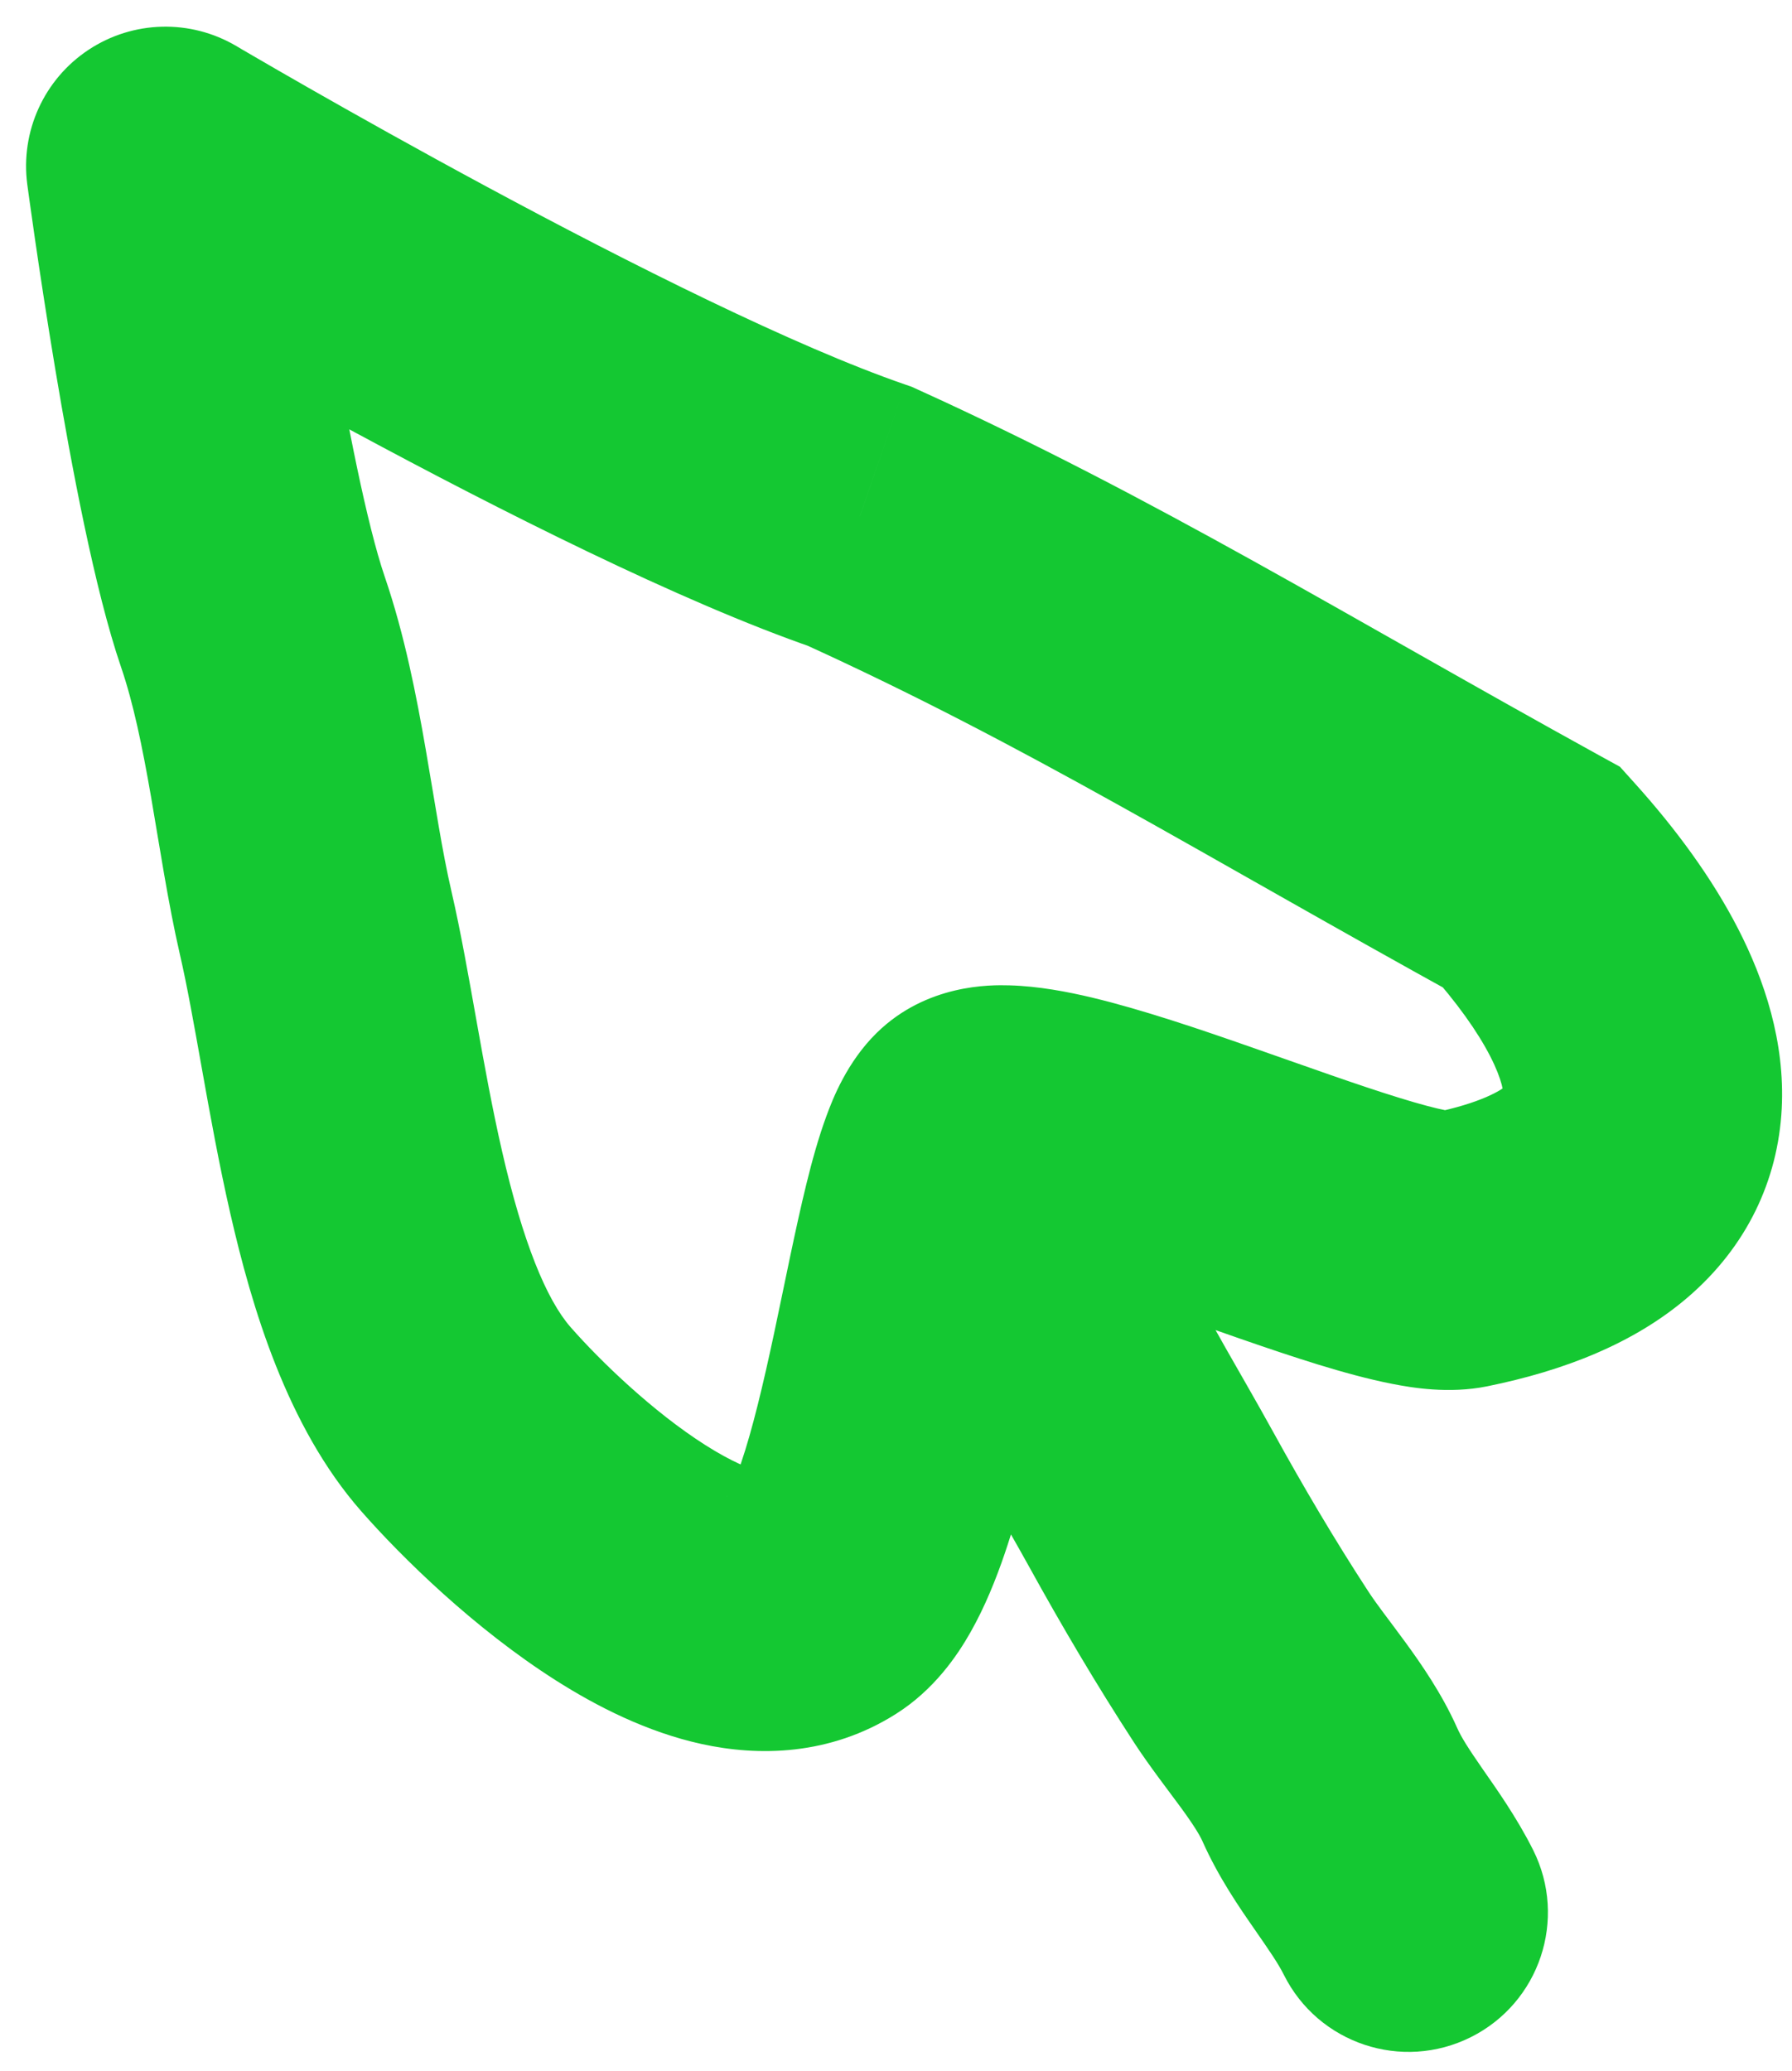 <svg width="45" height="52" viewBox="0 0 45 52" fill="none" xmlns="http://www.w3.org/2000/svg">
<path d="M4.155 4.17L5.936 1.157C4.782 0.475 3.341 0.511 2.223 1.251C1.106 1.99 0.509 3.302 0.685 4.631L4.155 4.17ZM6.35 15.613L3.038 16.745H3.038L6.35 15.613ZM7.927 23.171L4.516 23.959L4.516 23.959L7.927 23.171ZM11.698 35.633L9.067 37.941H9.067L11.698 35.633ZM20.63 40.077L18.757 37.12H18.757L20.63 40.077ZM24.467 28.434L26.917 30.934L26.917 30.934L24.467 28.434ZM36.648 31.38L37.344 34.81L36.648 31.38ZM38.471 22.033L41.075 19.693L40.679 19.253L40.161 18.968L38.471 22.033ZM21.593 12.965L23.041 9.779L22.889 9.71L22.732 9.656L21.593 12.965ZM28.65 28.517C28.522 26.589 26.854 25.129 24.925 25.258C22.996 25.387 21.537 27.054 21.666 28.983L28.65 28.517ZM28.901 37.636L25.835 39.325L28.901 37.636ZM31.417 41.854L34.35 39.944L31.417 41.854ZM33.394 44.81L30.195 46.231L30.195 46.231L33.394 44.81ZM32.24 49.587C33.104 51.316 35.206 52.017 36.935 51.152C38.664 50.288 39.365 48.185 38.501 46.456L32.24 49.587ZM4.155 4.17C0.685 4.631 0.685 4.631 0.685 4.631C0.685 4.631 0.685 4.631 0.685 4.632C0.685 4.632 0.685 4.633 0.685 4.633C0.686 4.635 0.686 4.637 0.686 4.639C0.687 4.644 0.688 4.65 0.689 4.659C0.691 4.676 0.694 4.701 0.699 4.733C0.708 4.797 0.72 4.89 0.737 5.009C0.77 5.247 0.818 5.589 0.879 6.008C1.001 6.846 1.176 7.999 1.386 9.258C1.79 11.673 2.378 14.816 3.038 16.745L9.661 14.48C9.218 13.182 8.708 10.603 8.29 8.103C8.09 6.905 7.923 5.803 7.806 4.999C7.747 4.598 7.701 4.272 7.67 4.049C7.655 3.937 7.643 3.85 7.635 3.792C7.631 3.764 7.628 3.742 7.627 3.728C7.626 3.721 7.625 3.716 7.625 3.712C7.624 3.711 7.624 3.71 7.624 3.709C7.624 3.709 7.624 3.709 7.624 3.708C7.624 3.708 7.624 3.708 7.624 3.708C7.624 3.709 7.624 3.709 4.155 4.17ZM3.038 16.745C3.348 17.651 3.571 18.73 3.793 20.009C3.997 21.186 4.22 22.674 4.516 23.959L11.337 22.383C11.098 21.351 10.938 20.244 10.69 18.814C10.46 17.485 10.162 15.944 9.661 14.48L3.038 16.745ZM4.516 23.959C4.699 24.75 4.867 25.701 5.073 26.852C5.271 27.963 5.498 29.222 5.784 30.473C6.323 32.825 7.204 35.817 9.067 37.941L14.329 33.325C13.72 32.63 13.129 31.186 12.608 28.91C12.364 27.847 12.164 26.744 11.964 25.622C11.771 24.54 11.569 23.387 11.337 22.383L4.516 23.959ZM9.067 37.941C10.093 39.111 11.913 40.895 13.963 42.197C14.984 42.845 16.244 43.491 17.621 43.792C19.035 44.102 20.832 44.092 22.502 43.034L18.757 37.12C19.107 36.899 19.348 37.005 19.117 36.954C18.85 36.896 18.375 36.706 17.715 36.287C16.404 35.455 15.08 34.181 14.329 33.325L9.067 37.941ZM22.502 43.034C23.461 42.427 24.04 41.57 24.373 40.981C24.735 40.342 25.012 39.649 25.23 39.01C25.664 37.736 26.004 36.252 26.283 34.945C26.583 33.542 26.806 32.382 27.047 31.403C27.164 30.927 27.257 30.614 27.325 30.431C27.444 30.109 27.368 30.492 26.917 30.934L22.016 25.935C21.267 26.67 20.91 27.596 20.759 28.006C20.556 28.554 20.389 29.162 20.249 29.732C19.975 30.846 19.694 32.282 19.438 33.482C19.161 34.779 18.892 35.906 18.604 36.752C18.46 37.173 18.347 37.417 18.282 37.531C18.189 37.695 18.305 37.406 18.757 37.12L22.502 43.034ZM26.917 30.934C26.393 31.447 25.844 31.623 25.588 31.684C25.448 31.717 25.339 31.73 25.275 31.735C25.21 31.74 25.169 31.739 25.16 31.739C25.146 31.739 25.194 31.739 25.319 31.759C25.438 31.779 25.597 31.81 25.798 31.858C26.651 32.062 27.799 32.443 29.147 32.914C30.414 33.357 31.872 33.885 33.092 34.261C33.708 34.45 34.357 34.631 34.964 34.749C35.447 34.844 36.382 35.005 37.344 34.81L35.953 27.95C36.446 27.85 36.686 27.954 36.307 27.88C36.052 27.83 35.672 27.731 35.151 27.57C34.098 27.246 32.852 26.794 31.457 26.307C30.144 25.847 28.673 25.348 27.423 25.049C26.81 24.903 26.076 24.762 25.352 24.742C24.867 24.728 23.268 24.708 22.016 25.935L26.917 30.934ZM37.344 34.81C39.273 34.419 41.041 33.733 42.399 32.561C43.857 31.303 44.649 29.644 44.742 27.836C44.828 26.158 44.304 24.603 43.651 23.329C42.985 22.031 42.071 20.802 41.075 19.693L35.868 24.372C36.592 25.178 37.109 25.913 37.422 26.523C37.576 26.823 37.663 27.059 37.709 27.231C37.755 27.402 37.751 27.478 37.751 27.477C37.757 27.365 37.847 27.243 37.826 27.262C37.706 27.365 37.219 27.693 35.953 27.95L37.344 34.81ZM40.161 18.968C33.784 15.454 29.029 12.5 23.041 9.779L20.144 16.151C25.806 18.725 30.034 21.379 36.782 25.098L40.161 18.968ZM22.732 9.656C19.965 8.703 15.833 6.633 12.232 4.693C10.467 3.743 8.889 2.856 7.751 2.207C7.183 1.883 6.726 1.618 6.413 1.436C6.256 1.345 6.135 1.274 6.054 1.227C6.014 1.203 5.984 1.185 5.964 1.173C5.954 1.167 5.946 1.163 5.942 1.16C5.939 1.159 5.938 1.158 5.937 1.157C5.936 1.157 5.936 1.157 5.936 1.157C5.936 1.157 5.936 1.157 5.936 1.157C5.936 1.157 5.936 1.157 4.155 4.17C2.373 7.182 2.373 7.183 2.374 7.183C2.374 7.183 2.374 7.183 2.374 7.183C2.375 7.183 2.376 7.184 2.376 7.184C2.378 7.185 2.381 7.187 2.384 7.189C2.39 7.192 2.399 7.198 2.411 7.205C2.434 7.218 2.468 7.238 2.511 7.264C2.599 7.315 2.727 7.39 2.891 7.486C3.22 7.677 3.694 7.951 4.281 8.287C5.455 8.956 7.085 9.872 8.913 10.857C12.496 12.787 17.084 15.114 20.453 16.274L22.732 9.656ZM21.666 28.983C21.813 31.198 22.602 33.229 23.408 34.892C24.184 36.492 25.214 38.198 25.835 39.325L31.966 35.946C31.122 34.415 30.385 33.237 29.707 31.839C29.061 30.504 28.71 29.421 28.65 28.517L21.666 28.983ZM25.835 39.325C26.658 40.818 27.534 42.305 28.484 43.764L34.35 39.944C33.512 38.658 32.724 37.322 31.966 35.946L25.835 39.325ZM28.484 43.764C28.857 44.337 29.385 45.02 29.639 45.367C29.979 45.831 30.129 46.083 30.195 46.231L36.592 43.388C36.204 42.516 35.673 41.76 35.291 41.236C34.822 40.596 34.589 40.311 34.35 39.944L28.484 43.764ZM30.195 46.231C30.6 47.143 31.137 47.915 31.486 48.418C31.894 49.007 32.095 49.298 32.24 49.587L38.501 46.456C38.084 45.623 37.551 44.88 37.238 44.429C36.866 43.892 36.694 43.619 36.592 43.388L30.195 46.231Z" fill="#14C832"/>
</svg>
